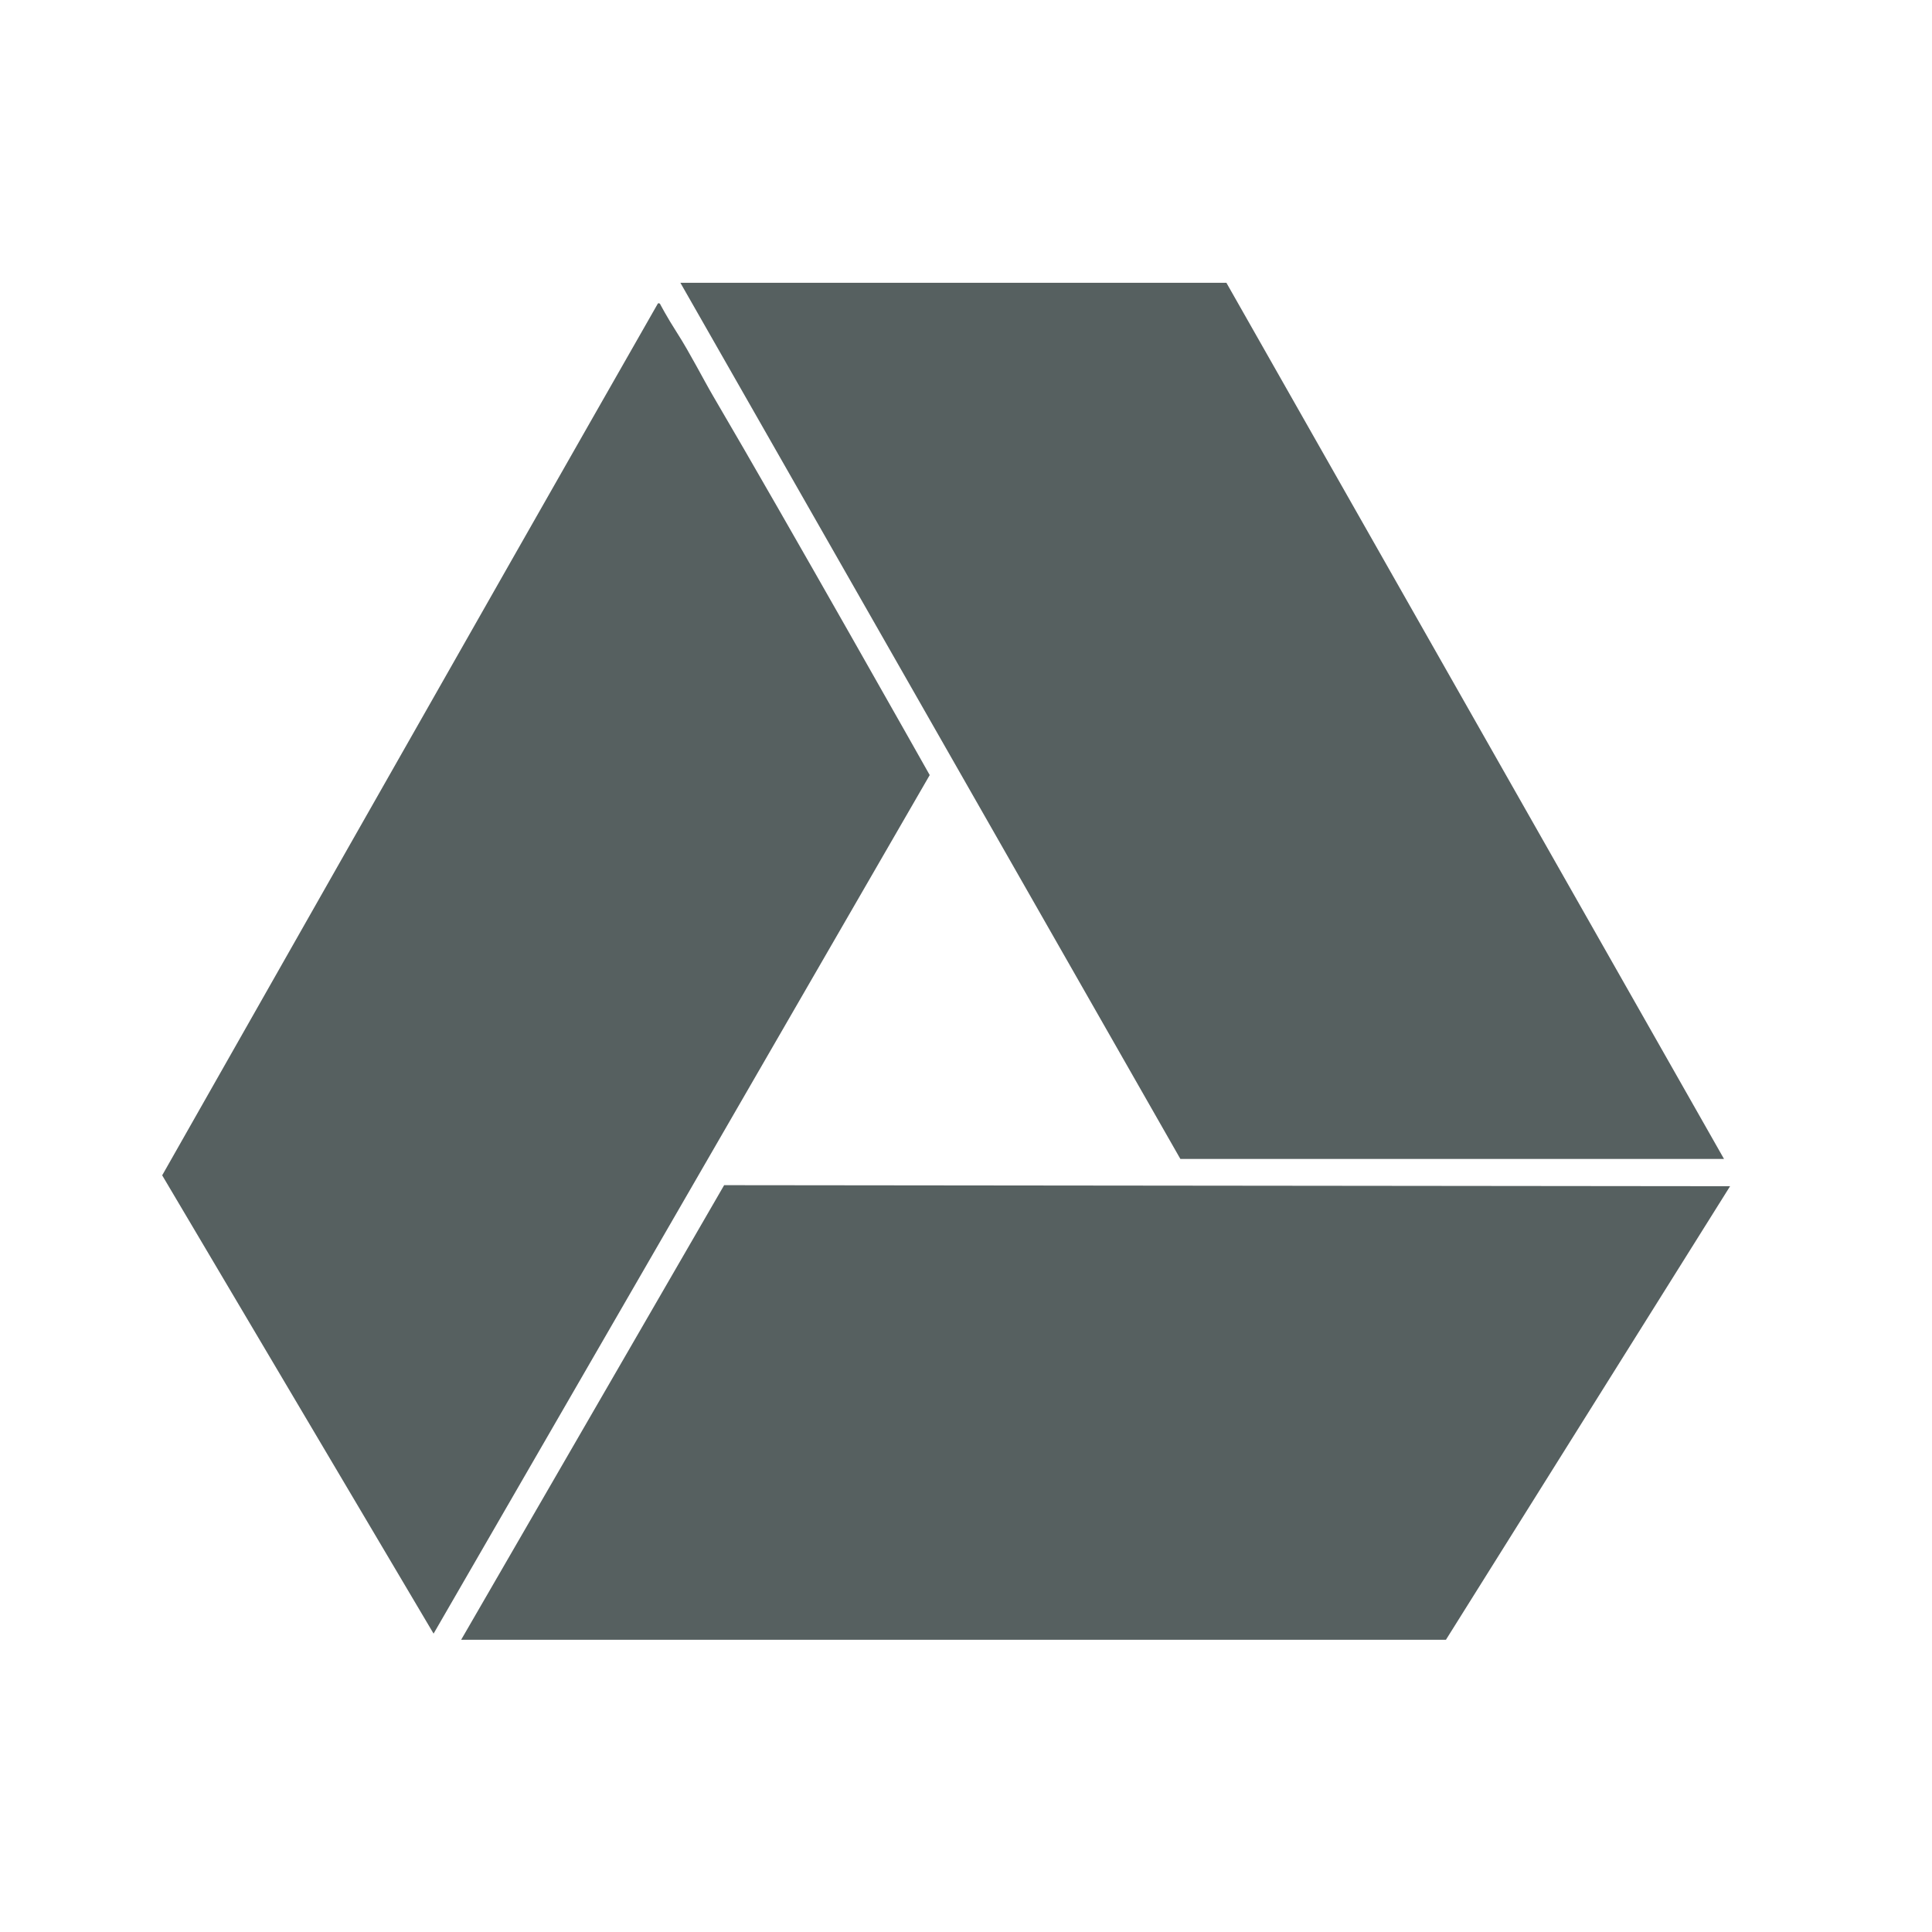 <svg xmlns="http://www.w3.org/2000/svg" viewBox="0 0 16 16"><path d="m403.69 544.77l5.228-9.07c0 0-1.503-2.673-2.28-4-.103-.176-.248-.462-.38-.668-.111-.173-.182-.31-.182-.31 0 0-.016-.014-.024 0-1.74 3.054-5.221 9.206-5.221 9.206l2.86 4.842m.289.064h10.377l2.994-4.791-10.599-.011-2.771 4.802m2.31-14.334h5.753l5.243 9.255h-5.728l-5.268-9.255" stroke="none" transform="matrix(.786 0 0 .784-313.71-413.57)" stroke-opacity=".8" fill="#566060"/></svg>
